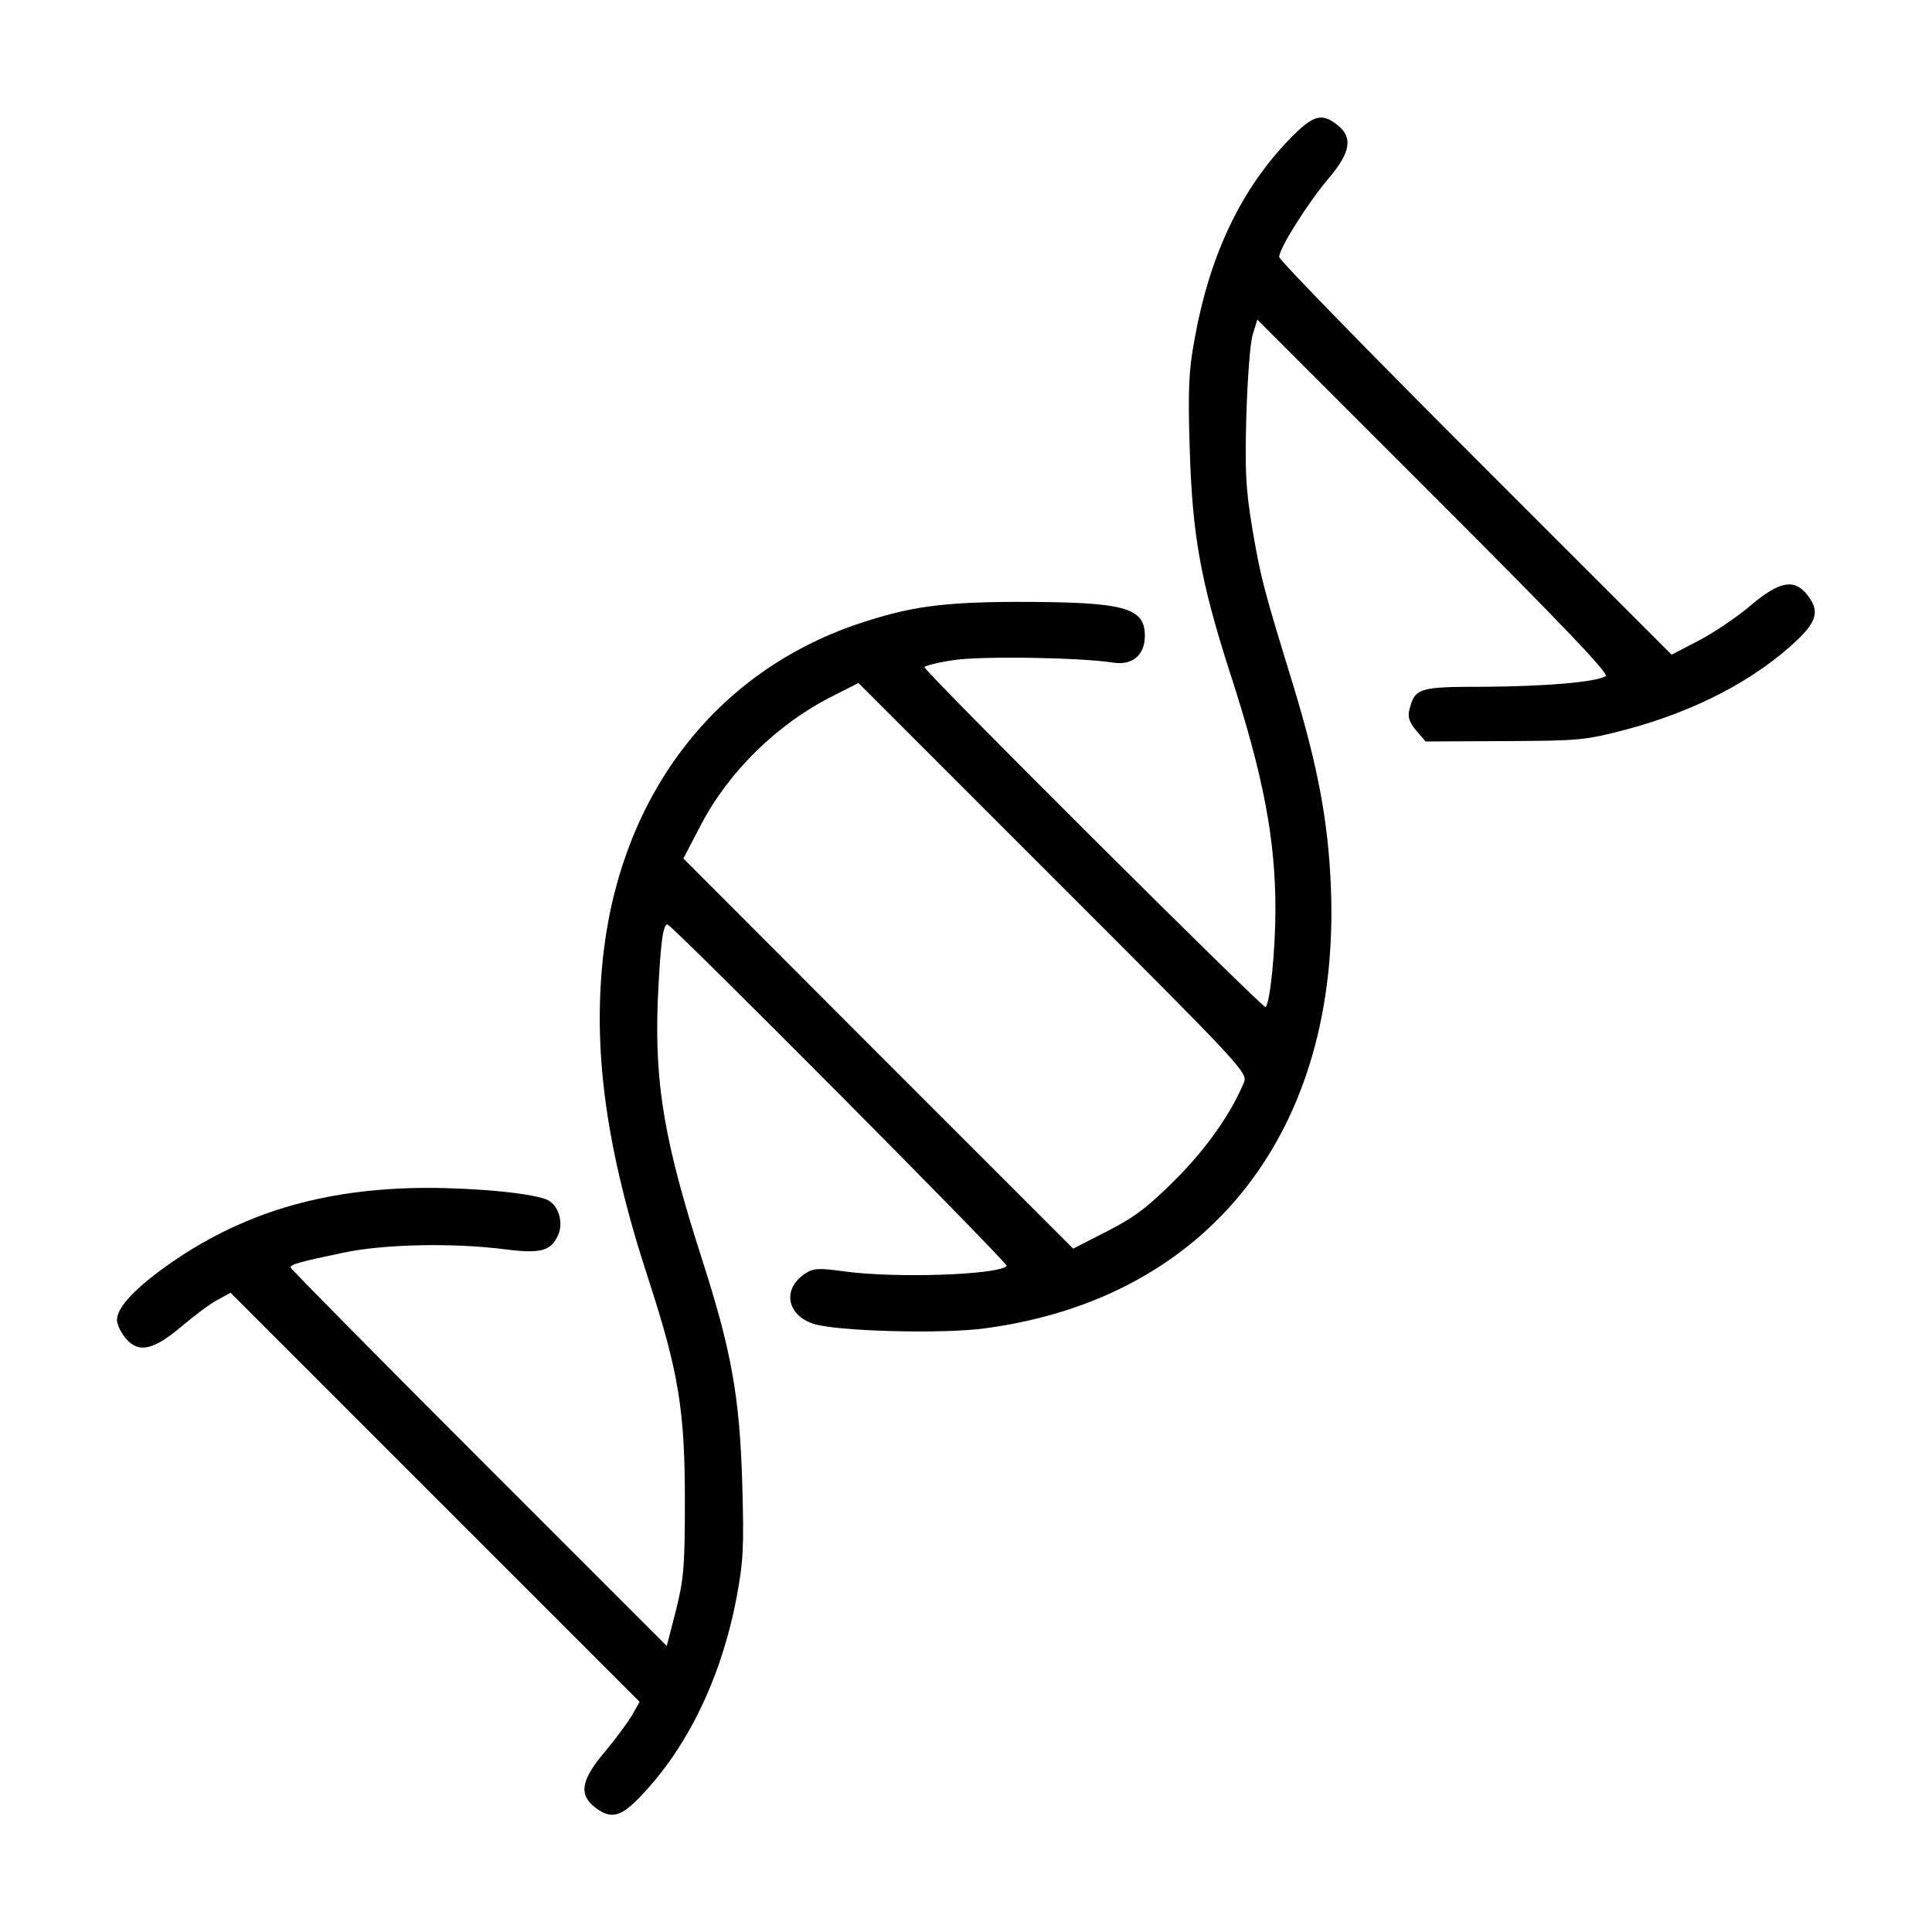 <?xml version="1.0" standalone="no"?>
<!DOCTYPE svg PUBLIC "-//W3C//DTD SVG 20010904//EN"
 "http://www.w3.org/TR/2001/REC-SVG-20010904/DTD/svg10.dtd">
<svg version="1.0" xmlns="http://www.w3.org/2000/svg"
 width="512pt" height="512pt" viewBox="0 0 512 512"
 preserveAspectRatio="xMidYMid meet">

<g transform="translate(0,512) scale(0.1,-0.1)"
fill="#000000" stroke="none">
<path d="M3419 4753 c-131 -135 -214 -310 -254 -536 -15 -81 -17 -133 -12
-290 7 -226 29 -348 106 -588 90 -277 121 -443 121 -630 0 -107 -14 -246 -26
-258 -5 -6 -904 889 -904 901 0 3 33 12 73 18 69 12 337 8 427 -6 51 -8 84 20
84 71 0 76 -54 90 -344 90 -196 -1 -281 -13 -418 -59 -373 -127 -621 -446
-672 -866 -31 -258 5 -525 120 -875 78 -240 95 -343 95 -580 0 -178 -3 -210
-24 -294 l-24 -93 -498 498 c-275 275 -499 502 -499 505 0 8 23 15 139 39 106
23 293 27 431 9 95 -12 121 -4 140 40 13 33 0 75 -27 90 -34 18 -186 33 -323
33 -274 -1 -494 -67 -693 -210 -82 -59 -127 -108 -127 -140 0 -11 9 -31 21
-46 34 -43 73 -36 148 27 34 29 78 62 97 72 l35 19 542 -542 542 -542 -18 -32
c-10 -18 -42 -62 -72 -98 -65 -76 -72 -115 -29 -149 42 -33 69 -27 120 27 125
129 214 313 255 523 19 101 21 136 16 309 -7 229 -28 348 -106 591 -100 311
-126 463 -118 684 7 149 13 205 26 205 11 0 905 -899 899 -905 -24 -24 -299
-33 -433 -14 -66 9 -80 8 -101 -6 -61 -40 -50 -109 21 -133 59 -20 344 -28
457 -12 594 80 941 525 915 1169 -7 173 -34 317 -98 529 -80 261 -87 285 -110
420 -18 108 -20 153 -16 302 3 96 10 193 17 214 l12 39 469 -469 c346 -346
465 -471 454 -476 -27 -16 -162 -27 -321 -28 -175 0 -184 -3 -199 -61 -5 -20
0 -33 18 -55 l25 -29 209 1 c199 1 213 2 324 31 183 49 342 132 453 238 52 50
58 78 25 119 -34 43 -73 36 -149 -28 -35 -30 -97 -72 -137 -93 l-73 -38 -520
520 c-286 286 -520 526 -520 534 0 23 74 140 129 206 61 71 67 111 25 144 -42
33 -64 26 -125 -36z m-123 -2503 c-35 -83 -99 -174 -181 -256 -73 -73 -107
-99 -181 -137 l-90 -46 -517 517 -516 517 46 88 c74 142 203 269 351 343 l67
34 516 -516 c506 -506 517 -517 505 -544z"/>
</g>
</svg>
